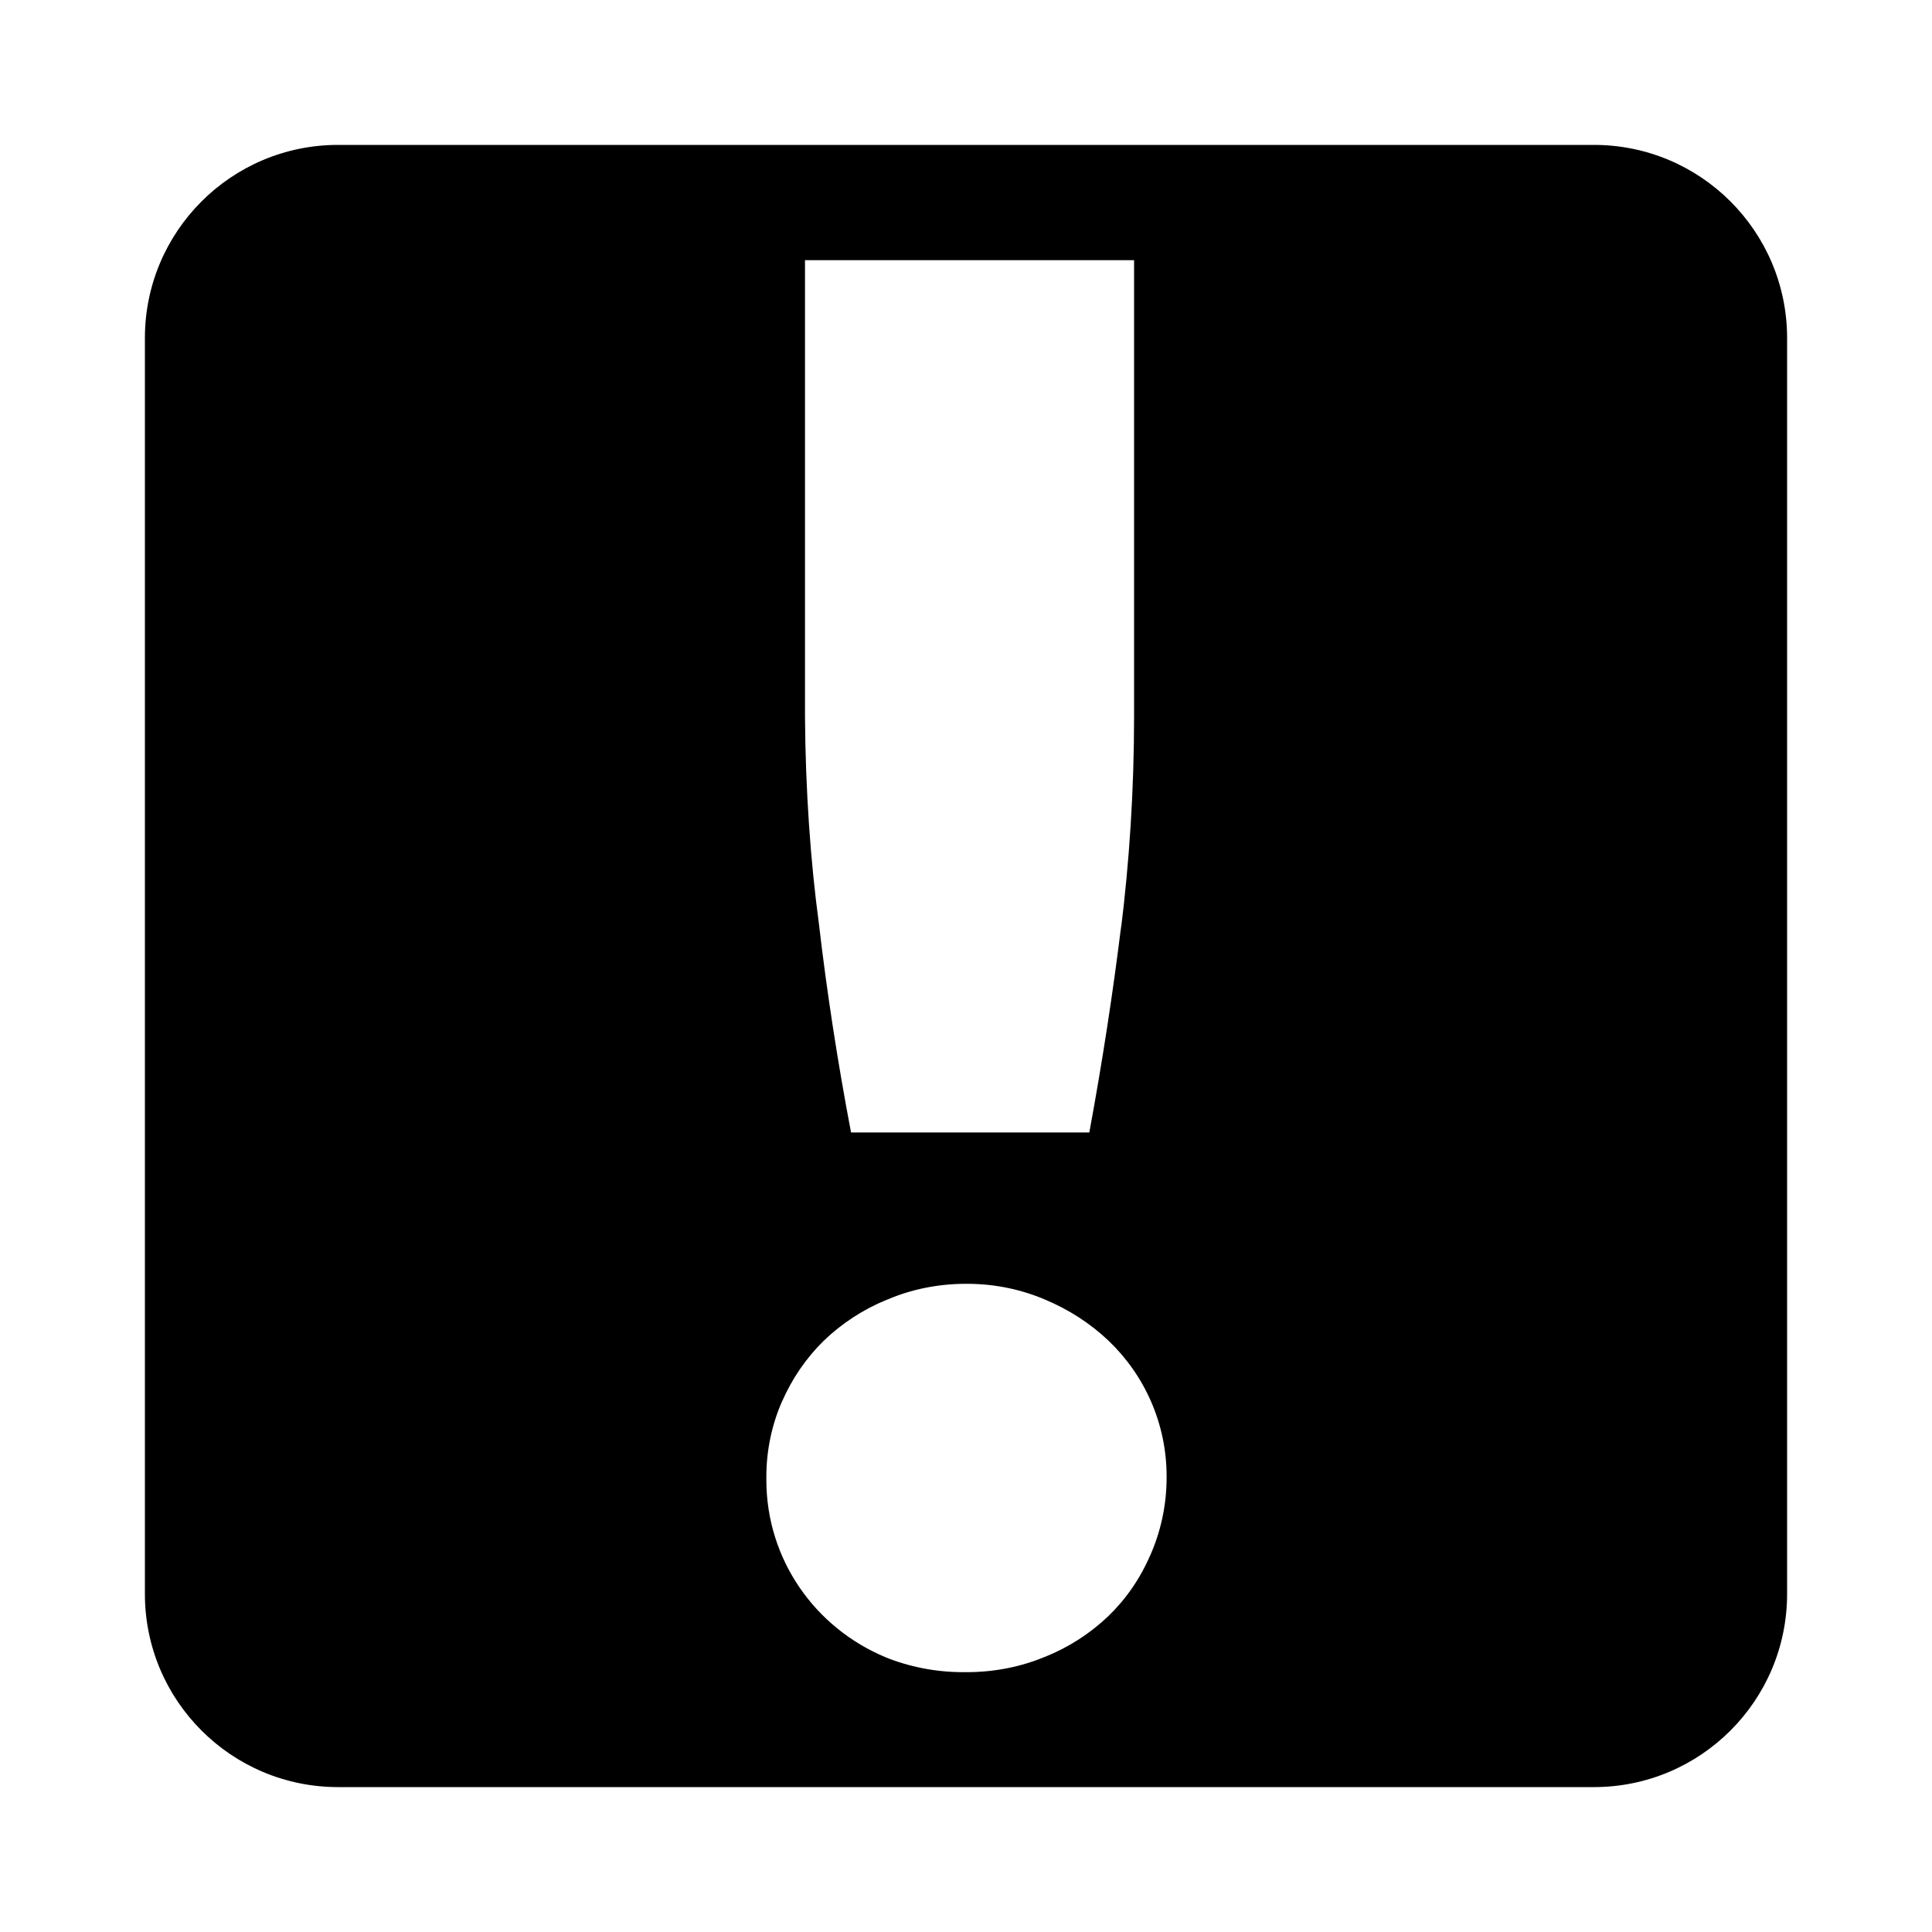 <!-- Generated by IcoMoon.io -->
<svg version="1.1" xmlns="http://www.w3.org/2000/svg" width="1024" height="1024" viewBox="0 0 1024 1024">
<title></title>
<g id="icomoon-ignore">
</g>
<path d="M844.8 76.8h-665.6c-56.554 0-102.4 45.846-102.4 102.4v0 665.6c0 56.554 45.846 102.4 102.4 102.4v0h665.6c56.554 0 102.4-45.846 102.4-102.4v0-665.6c0-56.554-45.846-102.4-102.4-102.4v0zM426.667 137.899h174.421v241.664c-0.009 38.687-2.427 76.8-7.113 114.208l0.457-4.469q-6.656 54.443-17.067 110.933h-126.293q-10.752-56.491-17.067-110.933c-4.432-32.739-7.092-70.802-7.337-109.438l-0.002-0.301v-241.664zM609.792 823.979c-5.487 12.796-13.098 23.689-22.497 32.738l-0.031 0.030c-9.57 9.085-20.904 16.419-33.422 21.424l-0.711 0.251c-12.039 4.969-26.017 7.854-40.669 7.854-0.282 0-0.564-0.001-0.846-0.003h0.043c-0.351 0.004-0.766 0.006-1.182 0.006-14.757 0-28.839-2.886-41.714-8.124l0.741 0.267c-37.454-15.512-63.322-51.774-63.322-94.078 0-0.346 0.002-0.691 0.005-1.036v0.053c-0.001-0.187-0.002-0.409-0.002-0.631 0-14.333 3.015-27.962 8.446-40.287l-0.252 0.641c5.517-12.613 12.997-23.373 22.174-32.414l0.013-0.012c9.562-9.203 20.895-16.646 33.425-21.76l0.708-0.256c12.163-5.181 26.312-8.192 41.165-8.192 0.048 0 0.096 0 0.144 0h-0.007c0.181-0.001 0.396-0.002 0.61-0.002 14.749 0 28.794 3.013 41.554 8.456l-0.692-0.263c13.208 5.468 24.525 12.898 34.182 22.062l-0.048-0.046c18.947 18.146 30.723 43.649 30.723 71.902 0 0.282-0.001 0.564-0.004 0.845v-0.043c-0.045 14.701-3.182 28.658-8.792 41.27l0.259-0.652z"></path>
</svg>
